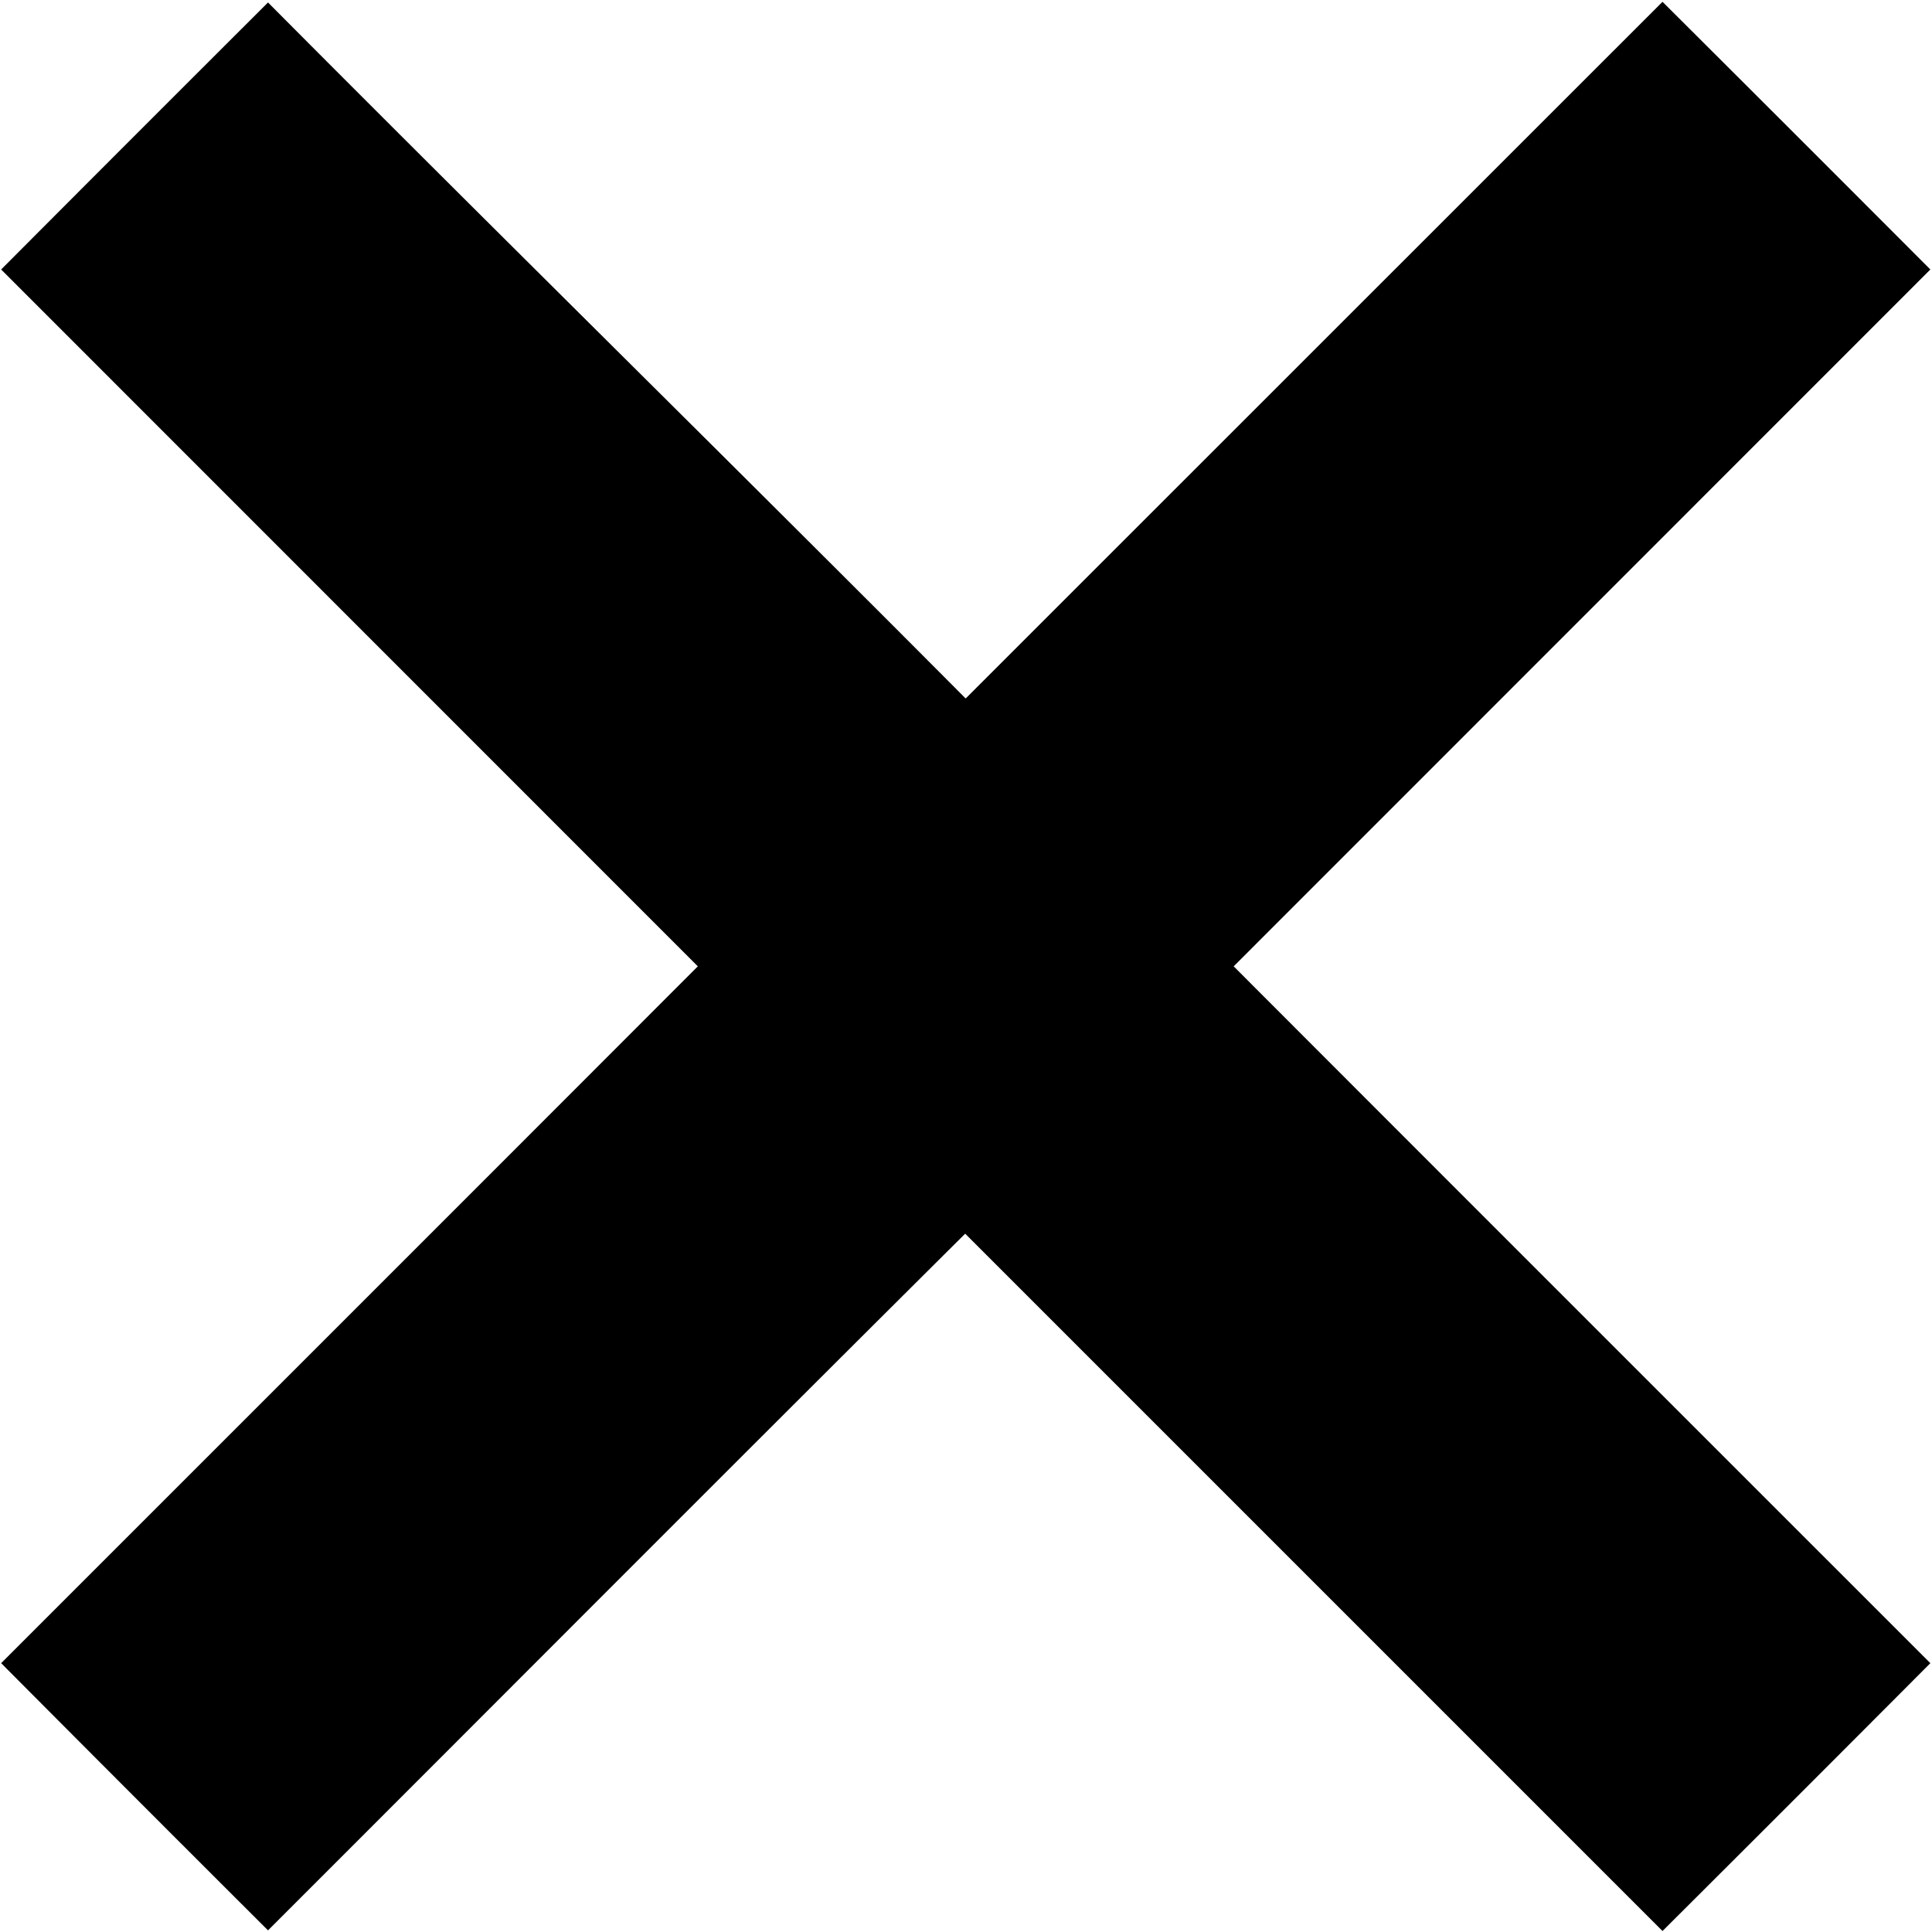 <svg xmlns="http://www.w3.org/2000/svg" preserveAspectRatio="xMidYMid" width="11.75" height="11.75" viewBox="0 0 11.75 11.75"><defs/><path d="M.007 1.639C.547 1.097 1.088.556 1.63.015c1.409 1.417 2.834 2.817 4.243 4.233L10.111.011c.544.542 1.087 1.085 1.629 1.628L7.503 5.877c1.412 1.414 2.825 2.826 4.237 4.238a625.47 625.47 0 0 1-1.629 1.629L5.87 7.503c-1.417 1.409-2.826 2.824-4.24 4.237a621.636 621.636 0 0 1-1.623-1.625c1.412-1.412 2.825-2.824 4.237-4.238L.007 1.639z" class="cls-1"/></svg>